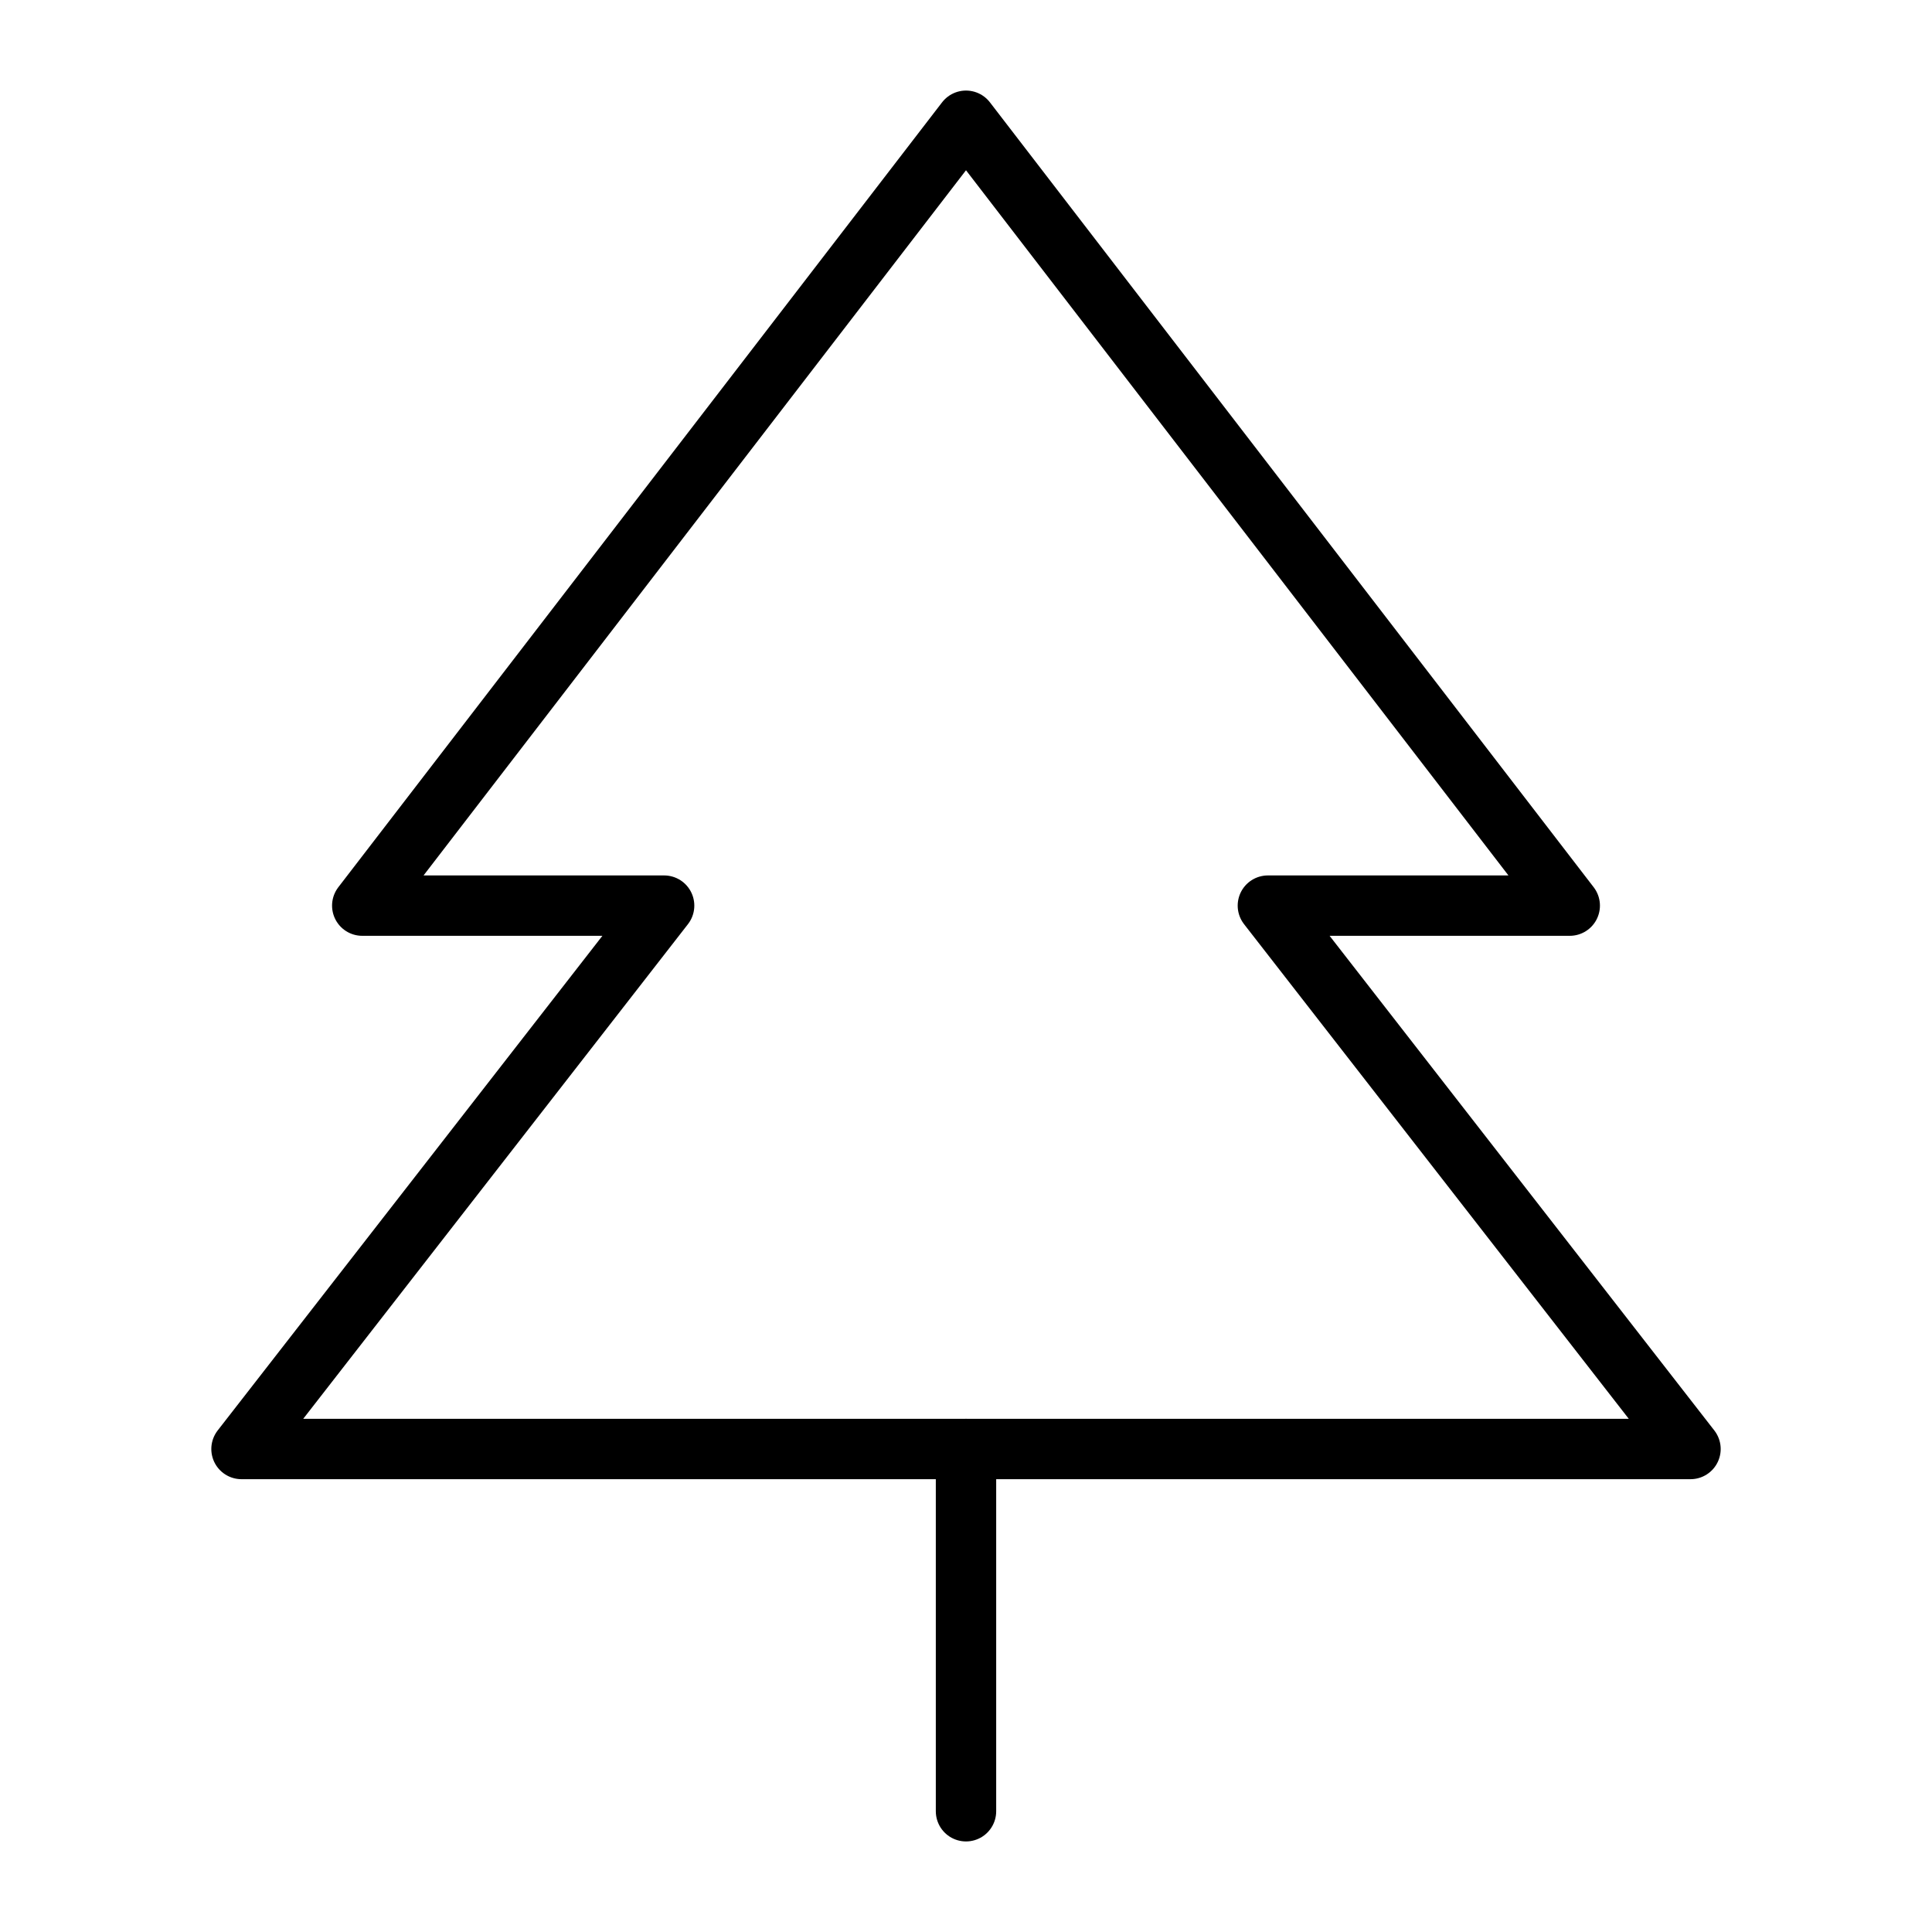 <svg width="32" height="32" viewBox="0 0 32 32" fill="none" xmlns="http://www.w3.org/2000/svg">
<path d="M16 2L6 15H11L4 24H28L21 15H26L16 2Z" stroke="black" stroke-linecap="round" stroke-linejoin="round"/>
<path d="M16 24V30" stroke="black" stroke-linecap="round" stroke-linejoin="round"/>
</svg>

